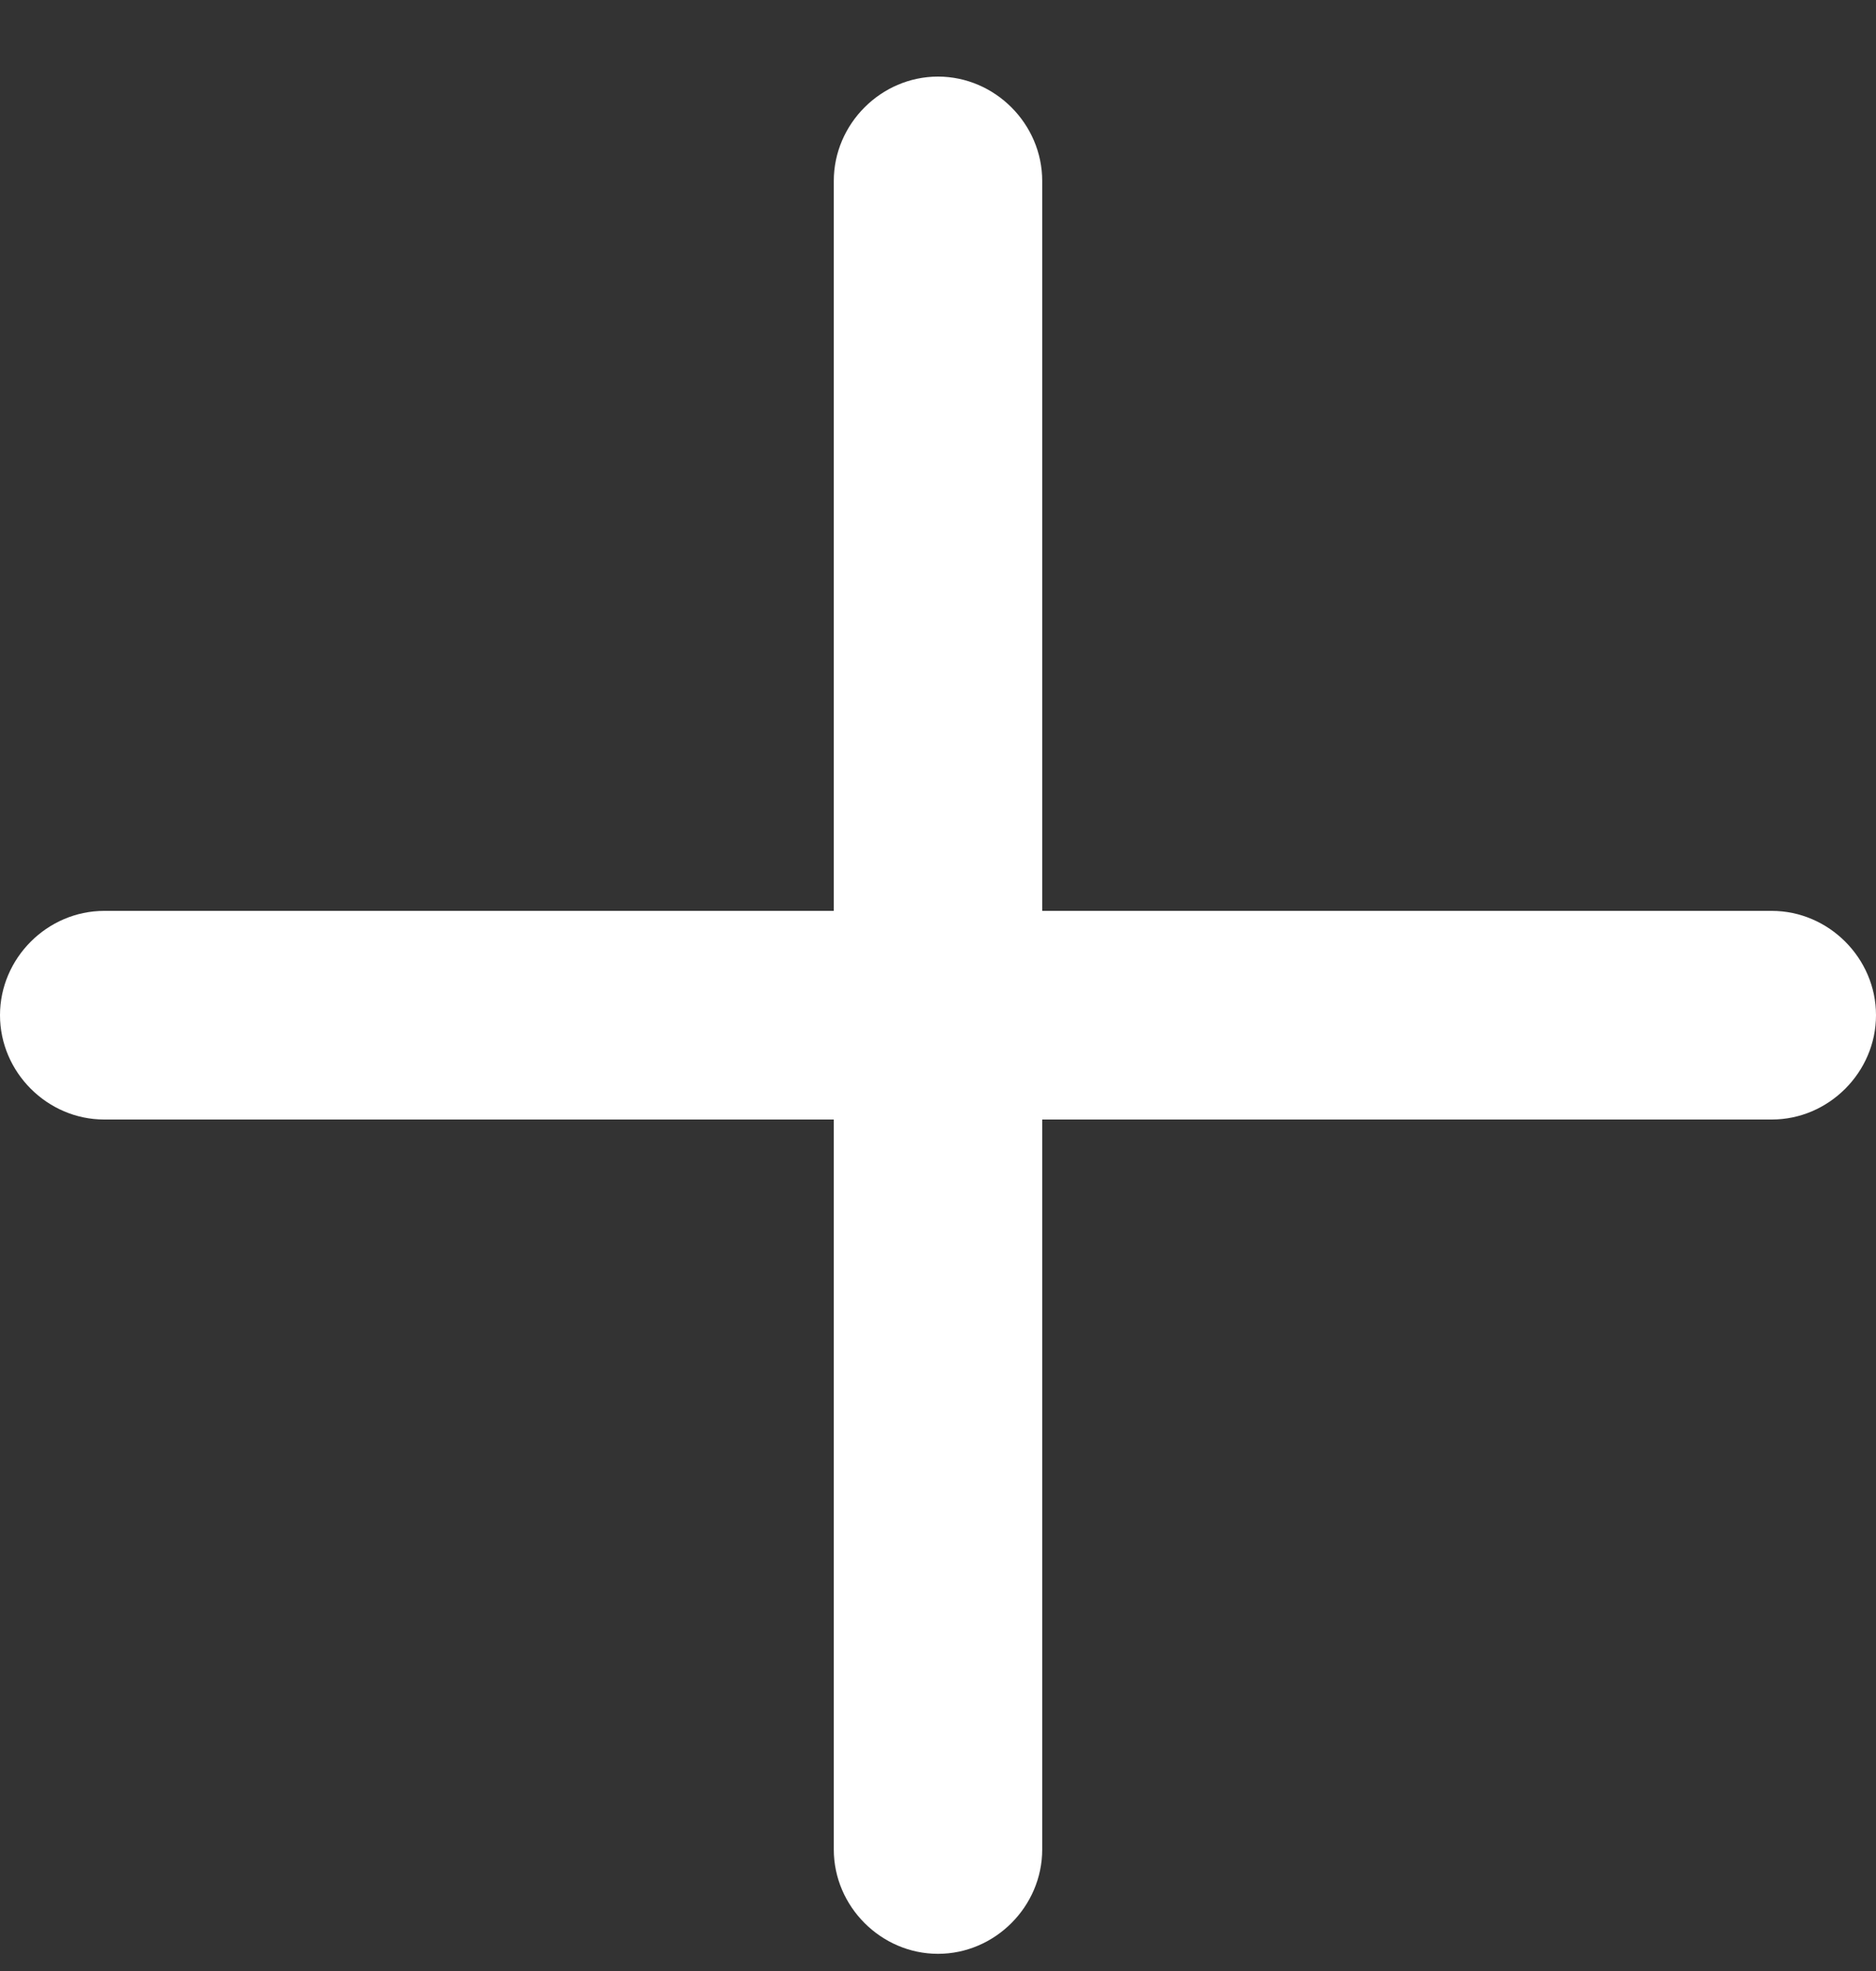 <svg xmlns="http://www.w3.org/2000/svg" width="20" height="21" fill="none" viewBox="0 0 20 21"><rect x="0" y="0" width="20" height="21" fill="#333333" stroke="none"/><path fill="#fff" d="M18.889 11.928H1.111C0.504 11.928 0 11.424 0 10.816C0 10.209 0.504 9.705 1.111 9.705H18.889C19.496 9.705 20 10.209 20 10.816C20 11.424 19.496 11.928 18.889 11.928Z"/><path fill="#fff" d="M10 20.817C9.393 20.817 8.889 20.313 8.889 19.705V1.928C8.889 1.32 9.393 0.816 10 0.816C10.607 0.816 11.111 1.32 11.111 1.928V19.705C11.111 20.313 10.607 20.817 10 20.817Z"/></svg>